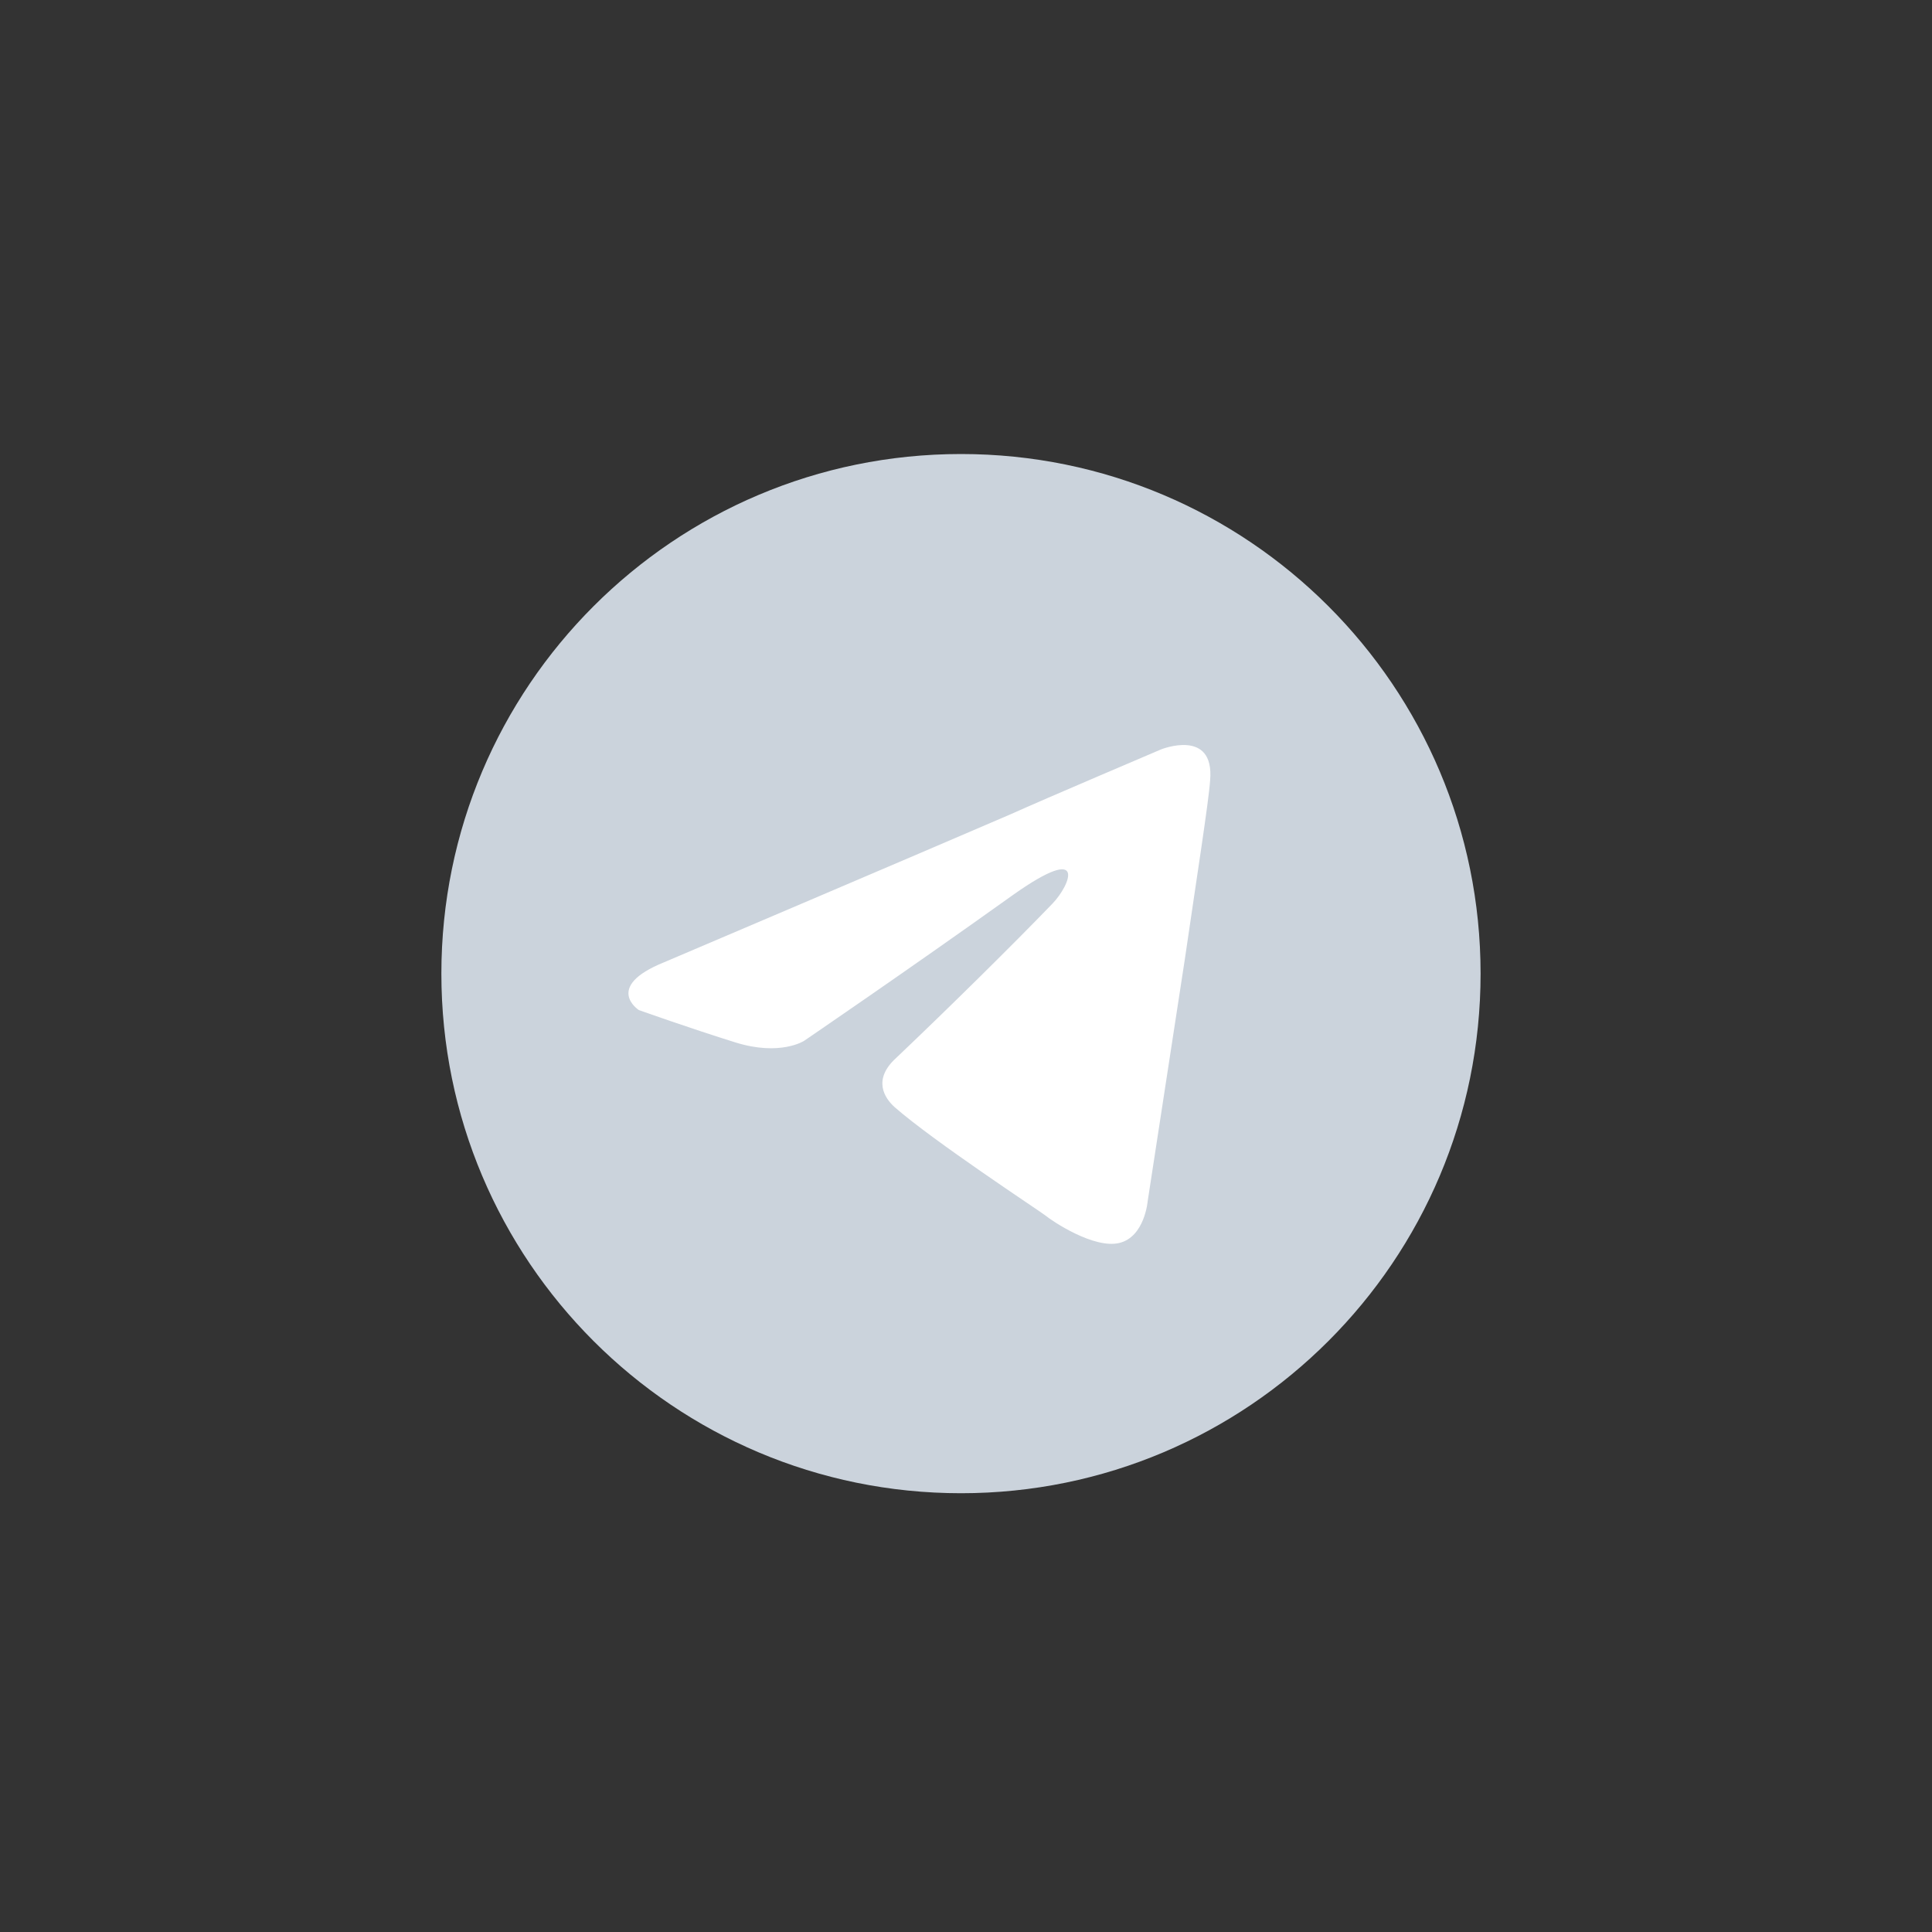 <svg width="66" height="66" viewBox="0 0 66 66" fill="none" xmlns="http://www.w3.org/2000/svg">
<rect x="0" y="0" width="66" height="66" fill="#333333" stroke="none"/>
<path d="M32.829 51.011C42.632 51.011 50.579 43.064 50.579 33.261C50.579 23.457 42.632 15.51 32.829 15.51C23.025 15.51 15.078 23.457 15.078 33.261C15.078 43.064 23.025 51.011 32.829 51.011Z" fill="#CBD3DC"/>
<path d="M22.688 32.872C22.688 32.872 31.48 29.131 34.53 27.814C35.699 27.287 39.663 25.601 39.663 25.601C39.663 25.601 41.493 24.863 41.34 26.655C41.29 27.392 40.883 29.974 40.476 32.767C39.867 36.718 39.206 41.038 39.206 41.038C39.206 41.038 39.104 42.25 38.24 42.461C37.376 42.672 35.953 41.723 35.699 41.513C35.495 41.355 31.887 38.984 30.566 37.825C30.21 37.508 29.803 36.876 30.616 36.139C32.446 34.4 34.632 32.24 35.953 30.87C36.563 30.238 37.173 28.762 34.632 30.554C31.023 33.135 27.465 35.559 27.465 35.559C27.465 35.559 26.652 36.086 25.127 35.612C23.602 35.138 21.823 34.505 21.823 34.505C21.823 34.505 20.604 33.715 22.688 32.872Z" fill="white"/>
</svg>
